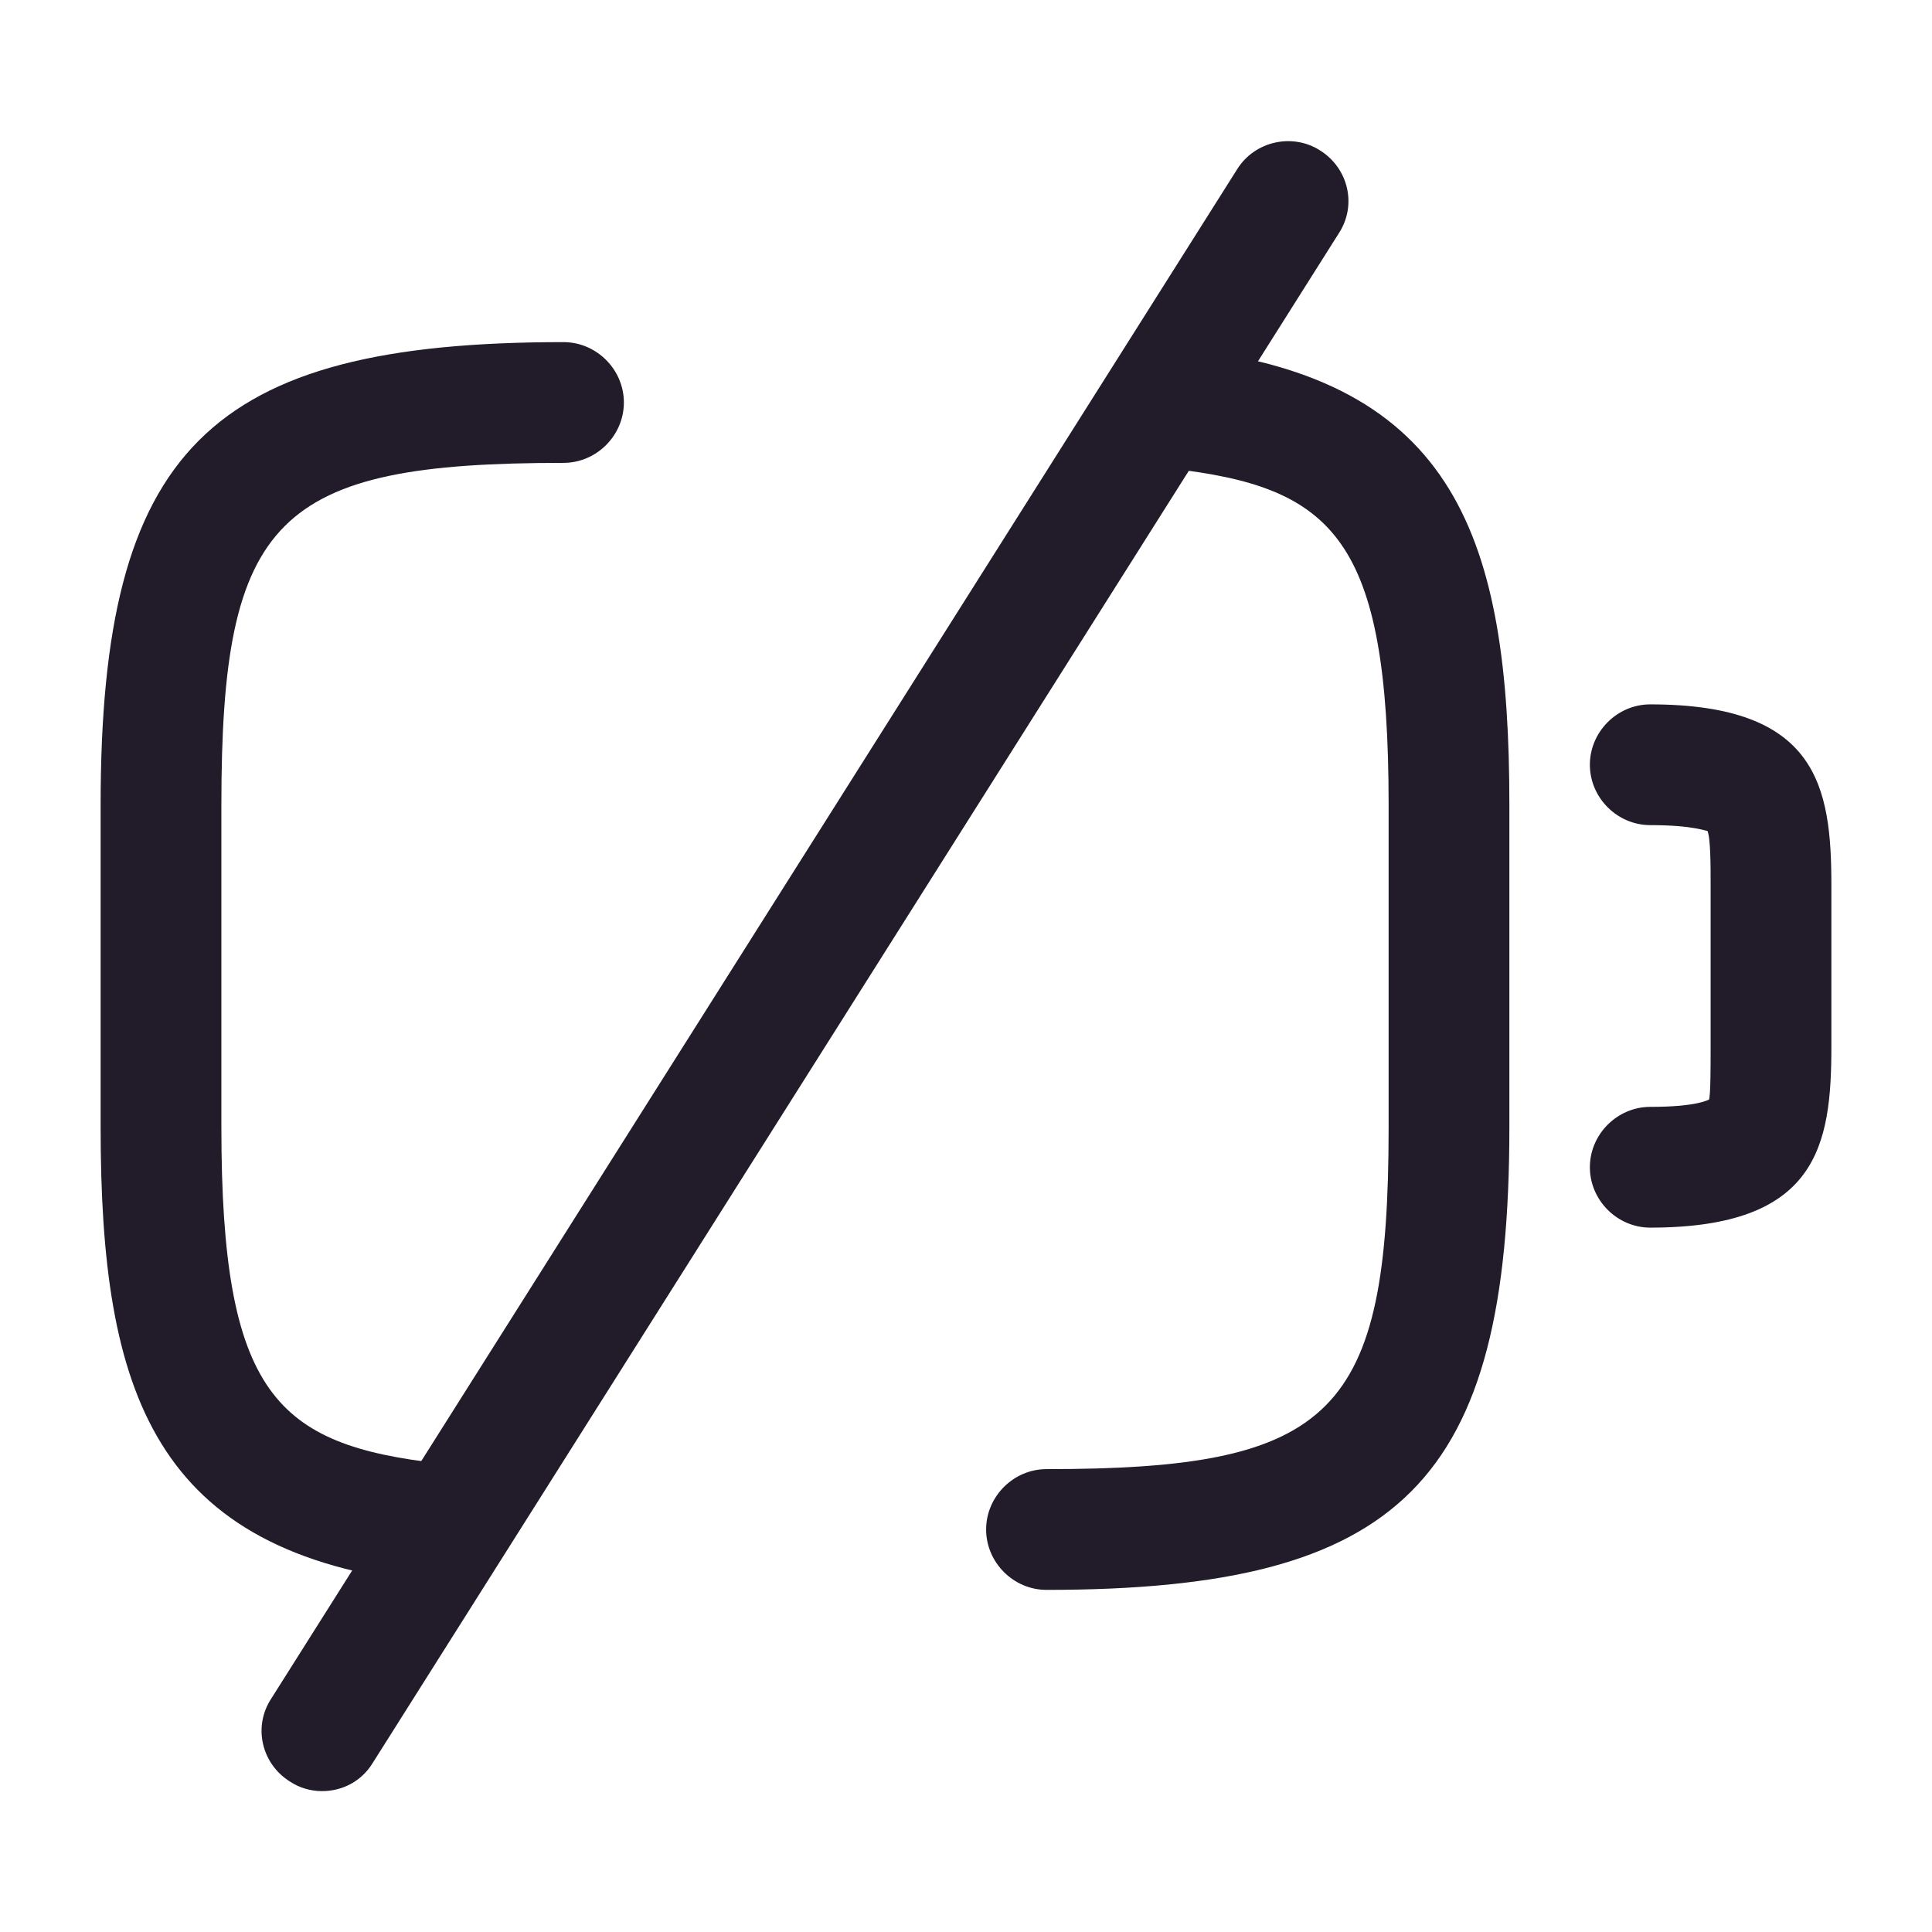 <svg width="24" height="24" viewBox="0 0 24 24" fill="none" xmlns="http://www.w3.org/2000/svg">
<path d="M20.5 15.25C20.09 15.25 19.75 14.91 19.75 14.5C19.75 14.09 20.09 13.75 20.5 13.75C21.09 13.75 21.22 13.66 21.23 13.66C21.25 13.6 21.25 13.25 21.25 13V11C21.25 10.75 21.25 10.41 21.21 10.32C21.2 10.33 21.05 10.25 20.5 10.25C20.09 10.25 19.75 9.91 19.75 9.5C19.75 9.09 20.09 8.75 20.5 8.75C22.58 8.75 22.75 9.77 22.75 11V13C22.75 14.23 22.58 15.25 20.5 15.25Z" fill="#211B2A"/>
<path d="M4 22.25C3.86 22.25 3.72 22.21 3.6 22.13C3.25 21.91 3.14 21.45 3.37 21.1L15.37 2.1C15.59 1.75 16.06 1.65 16.4 1.87C16.75 2.09 16.86 2.55 16.63 2.9L4.63 21.9C4.49 22.13 4.25 22.25 4 22.25Z" fill="#211B2A"/>
<path d="M5.39 19.67C5.36 19.67 5.33 19.67 5.31 19.67C1.91 19.29 1.25 17.31 1.25 14V10C1.25 5.59 2.59 4.25 7 4.25C7.41 4.25 7.75 4.59 7.75 5C7.75 5.41 7.41 5.75 7 5.75C3.43 5.75 2.75 6.43 2.75 10V14C2.75 17.32 3.43 17.95 5.47 18.18C5.88 18.23 6.18 18.6 6.13 19.01C6.09 19.39 5.76 19.67 5.39 19.67Z" fill="#211B2A"/>
<path d="M13 19.75C12.59 19.75 12.25 19.41 12.25 19C12.25 18.59 12.59 18.25 13 18.25C16.57 18.25 17.25 17.57 17.25 14V10C17.25 6.69 16.57 6.05 14.54 5.82C14.13 5.77 13.83 5.4 13.88 4.99C13.93 4.58 14.29 4.27 14.71 4.33C18.09 4.71 18.75 6.7 18.75 10V14C18.75 18.41 17.41 19.75 13 19.75Z" fill="#211B2A"/>
</svg>
